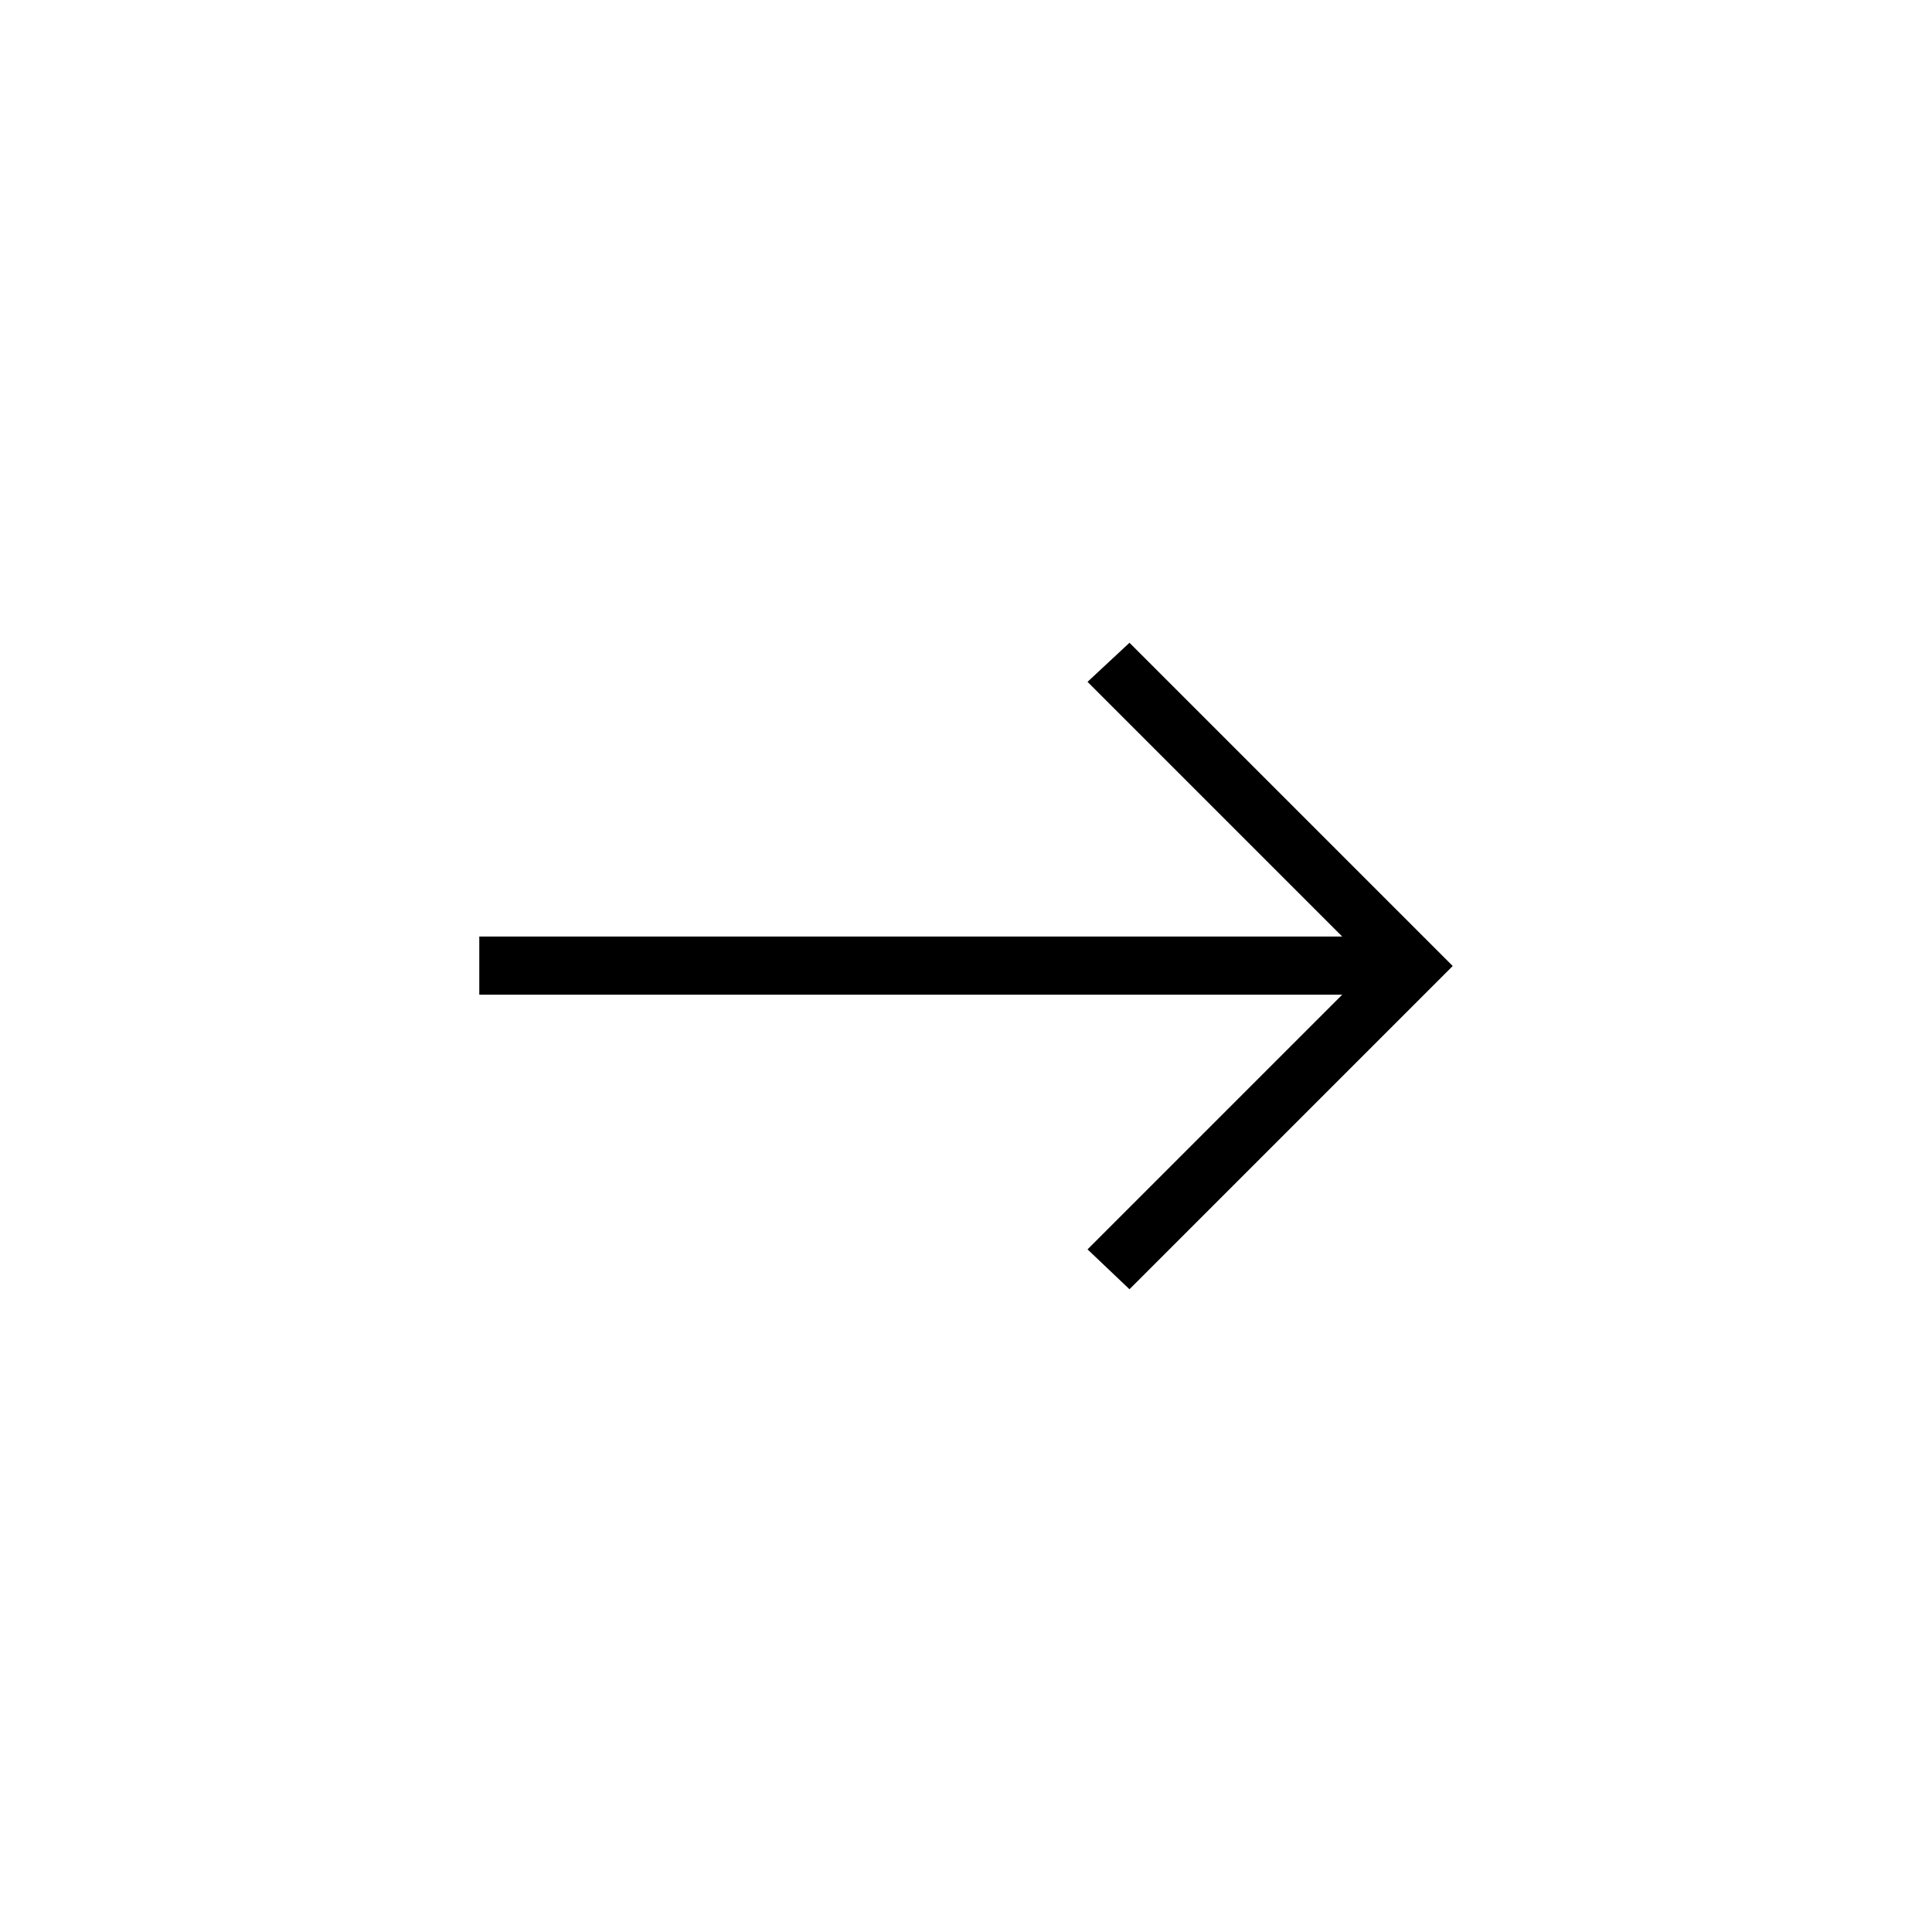 <svg xmlns="http://www.w3.org/2000/svg" height="20" viewBox="0 -960 960 960" width="20"><path d="m561.231-319.384-20.846-19.808 126.538-126.539H238.154v-28.923h428.769L540.385-621.192l20.846-19.424L721.846-480 561.231-319.384Z"/></svg>